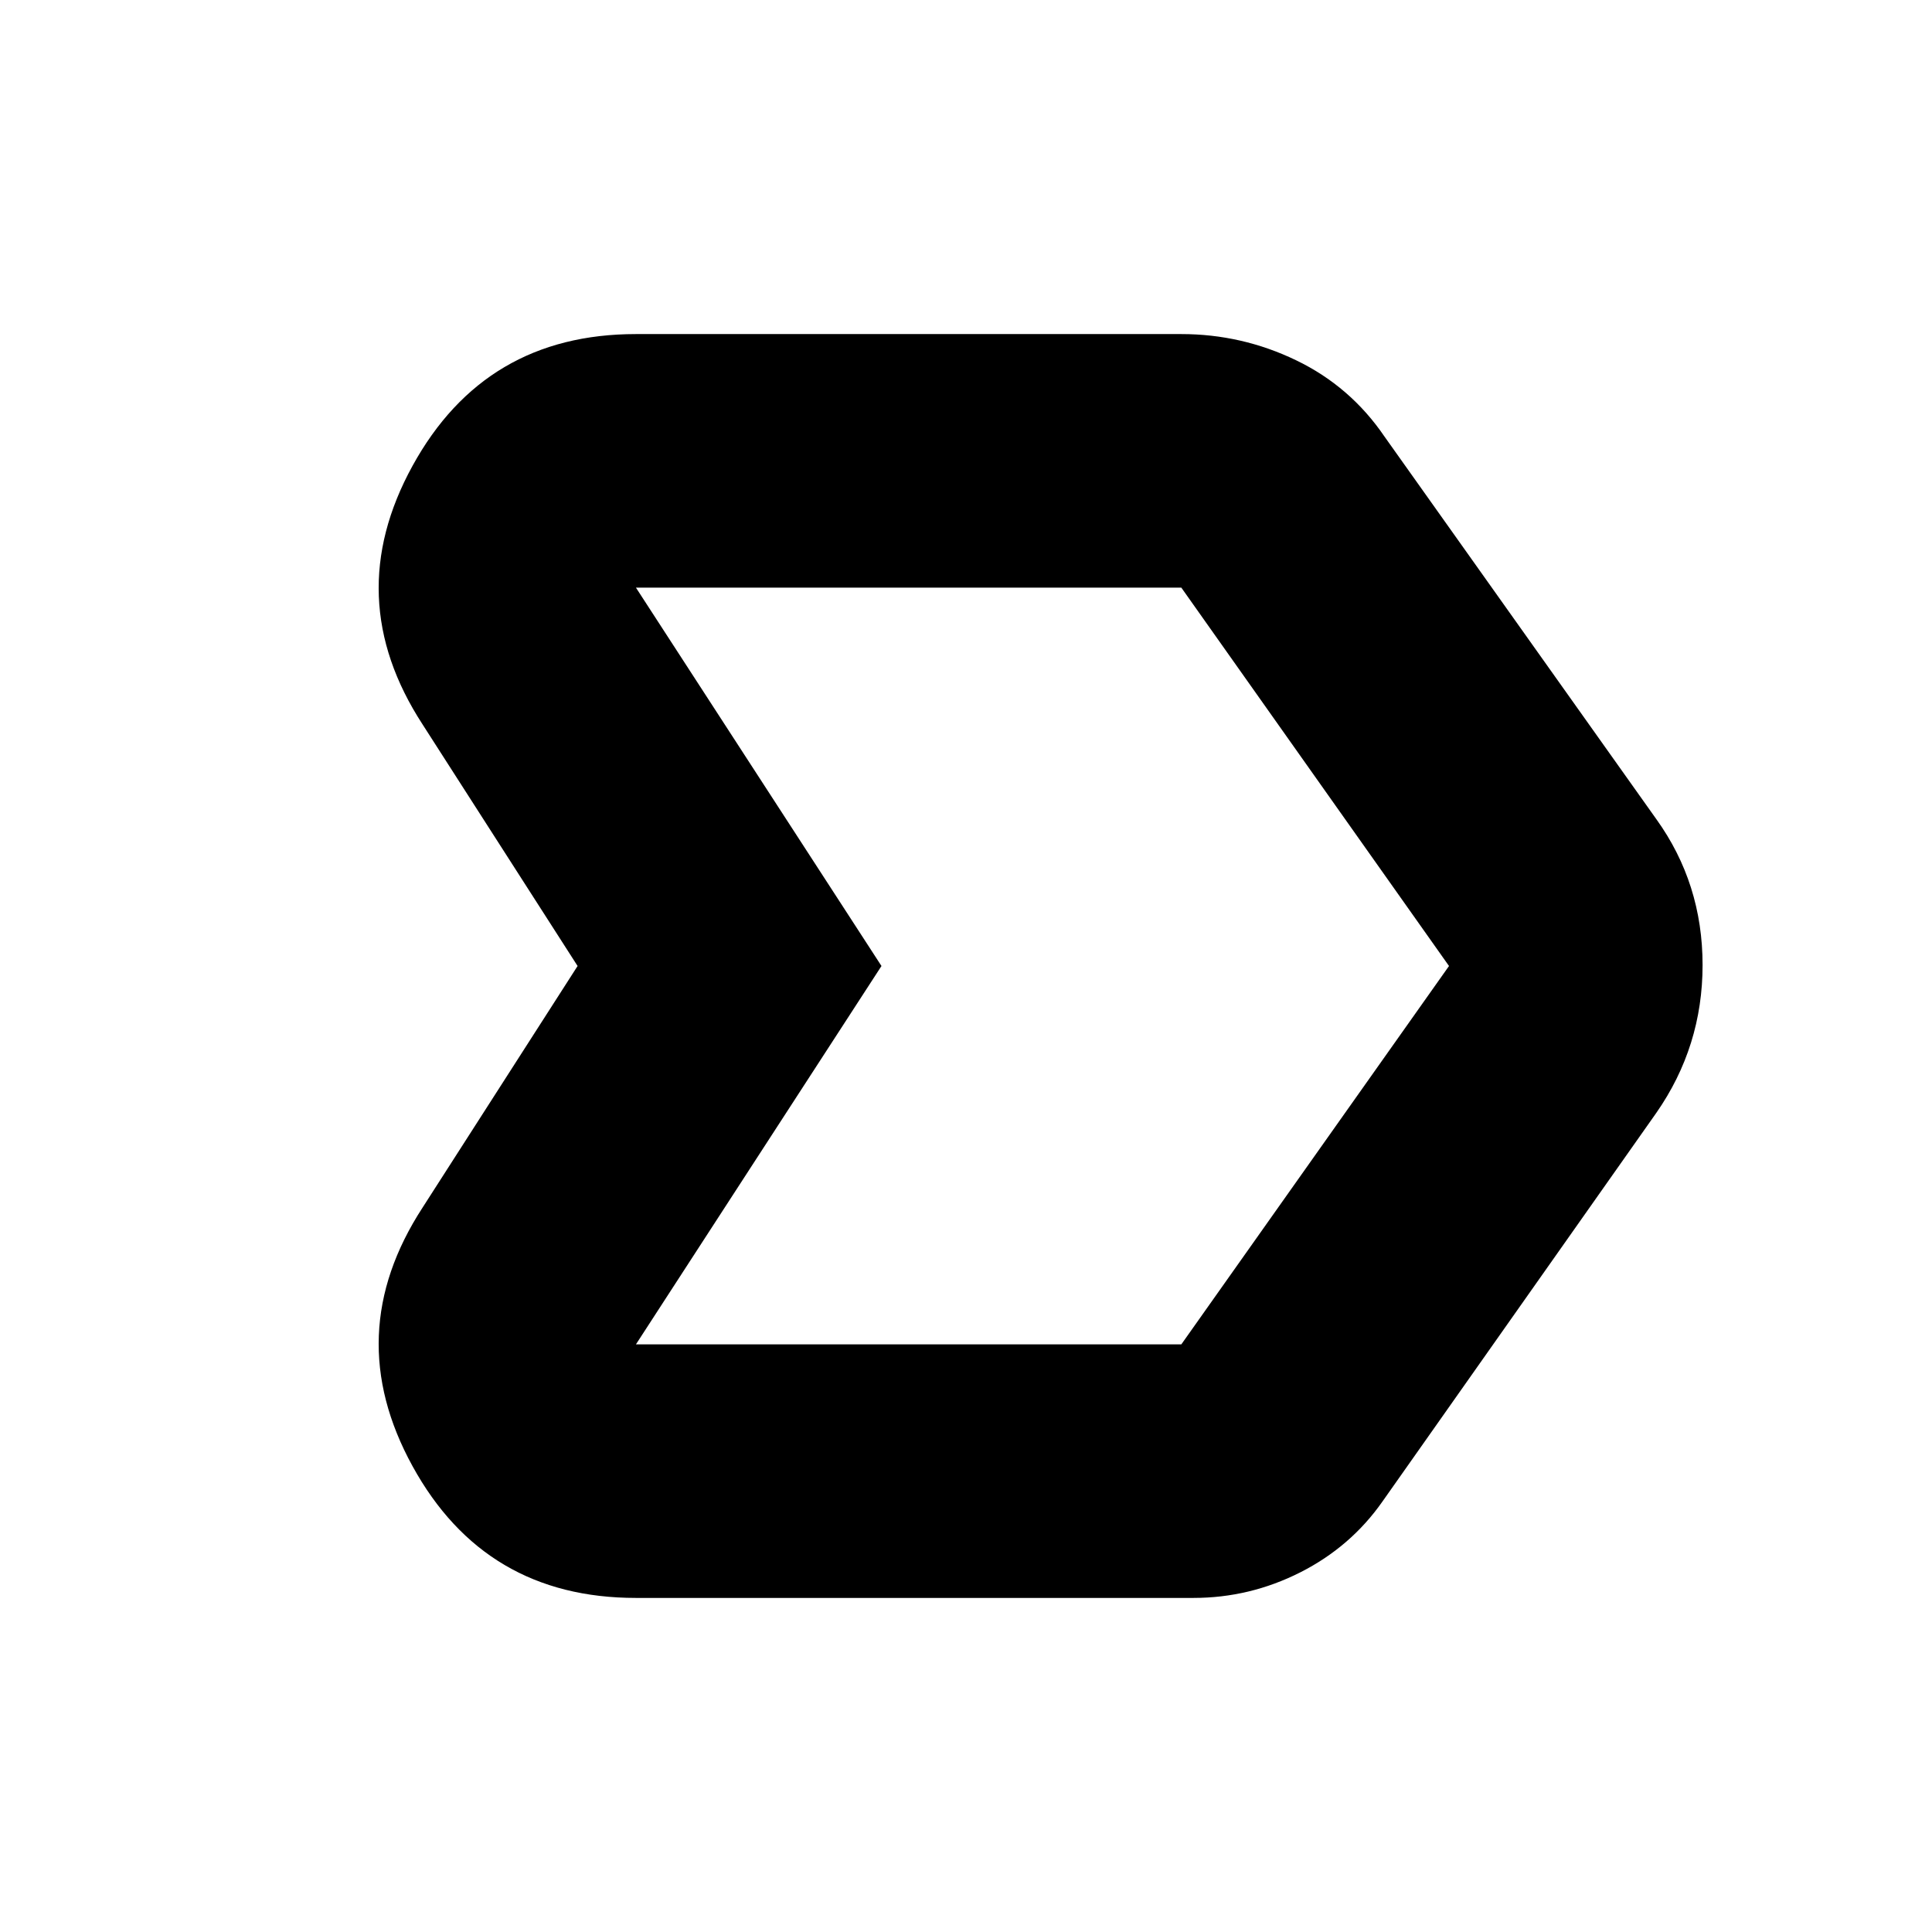 <svg xmlns="http://www.w3.org/2000/svg" height="24" viewBox="0 -960 960 960" width="24"><path d="m287-480-77-120q-41-63-5.032-128.5T316-794h271q30 0 57 13t44 38l135 190q23 32 23 72.5T823-407L687-214q-15.783 22.588-40.891 35.294Q621-166 593-166H316q-75.064 0-111.032-65.5T210-360l77-120Zm151 0L316-292h271l133-188-133-188H316l122 188Zm0 0L316-668l122 188-122 188 122-188Z"/></svg>